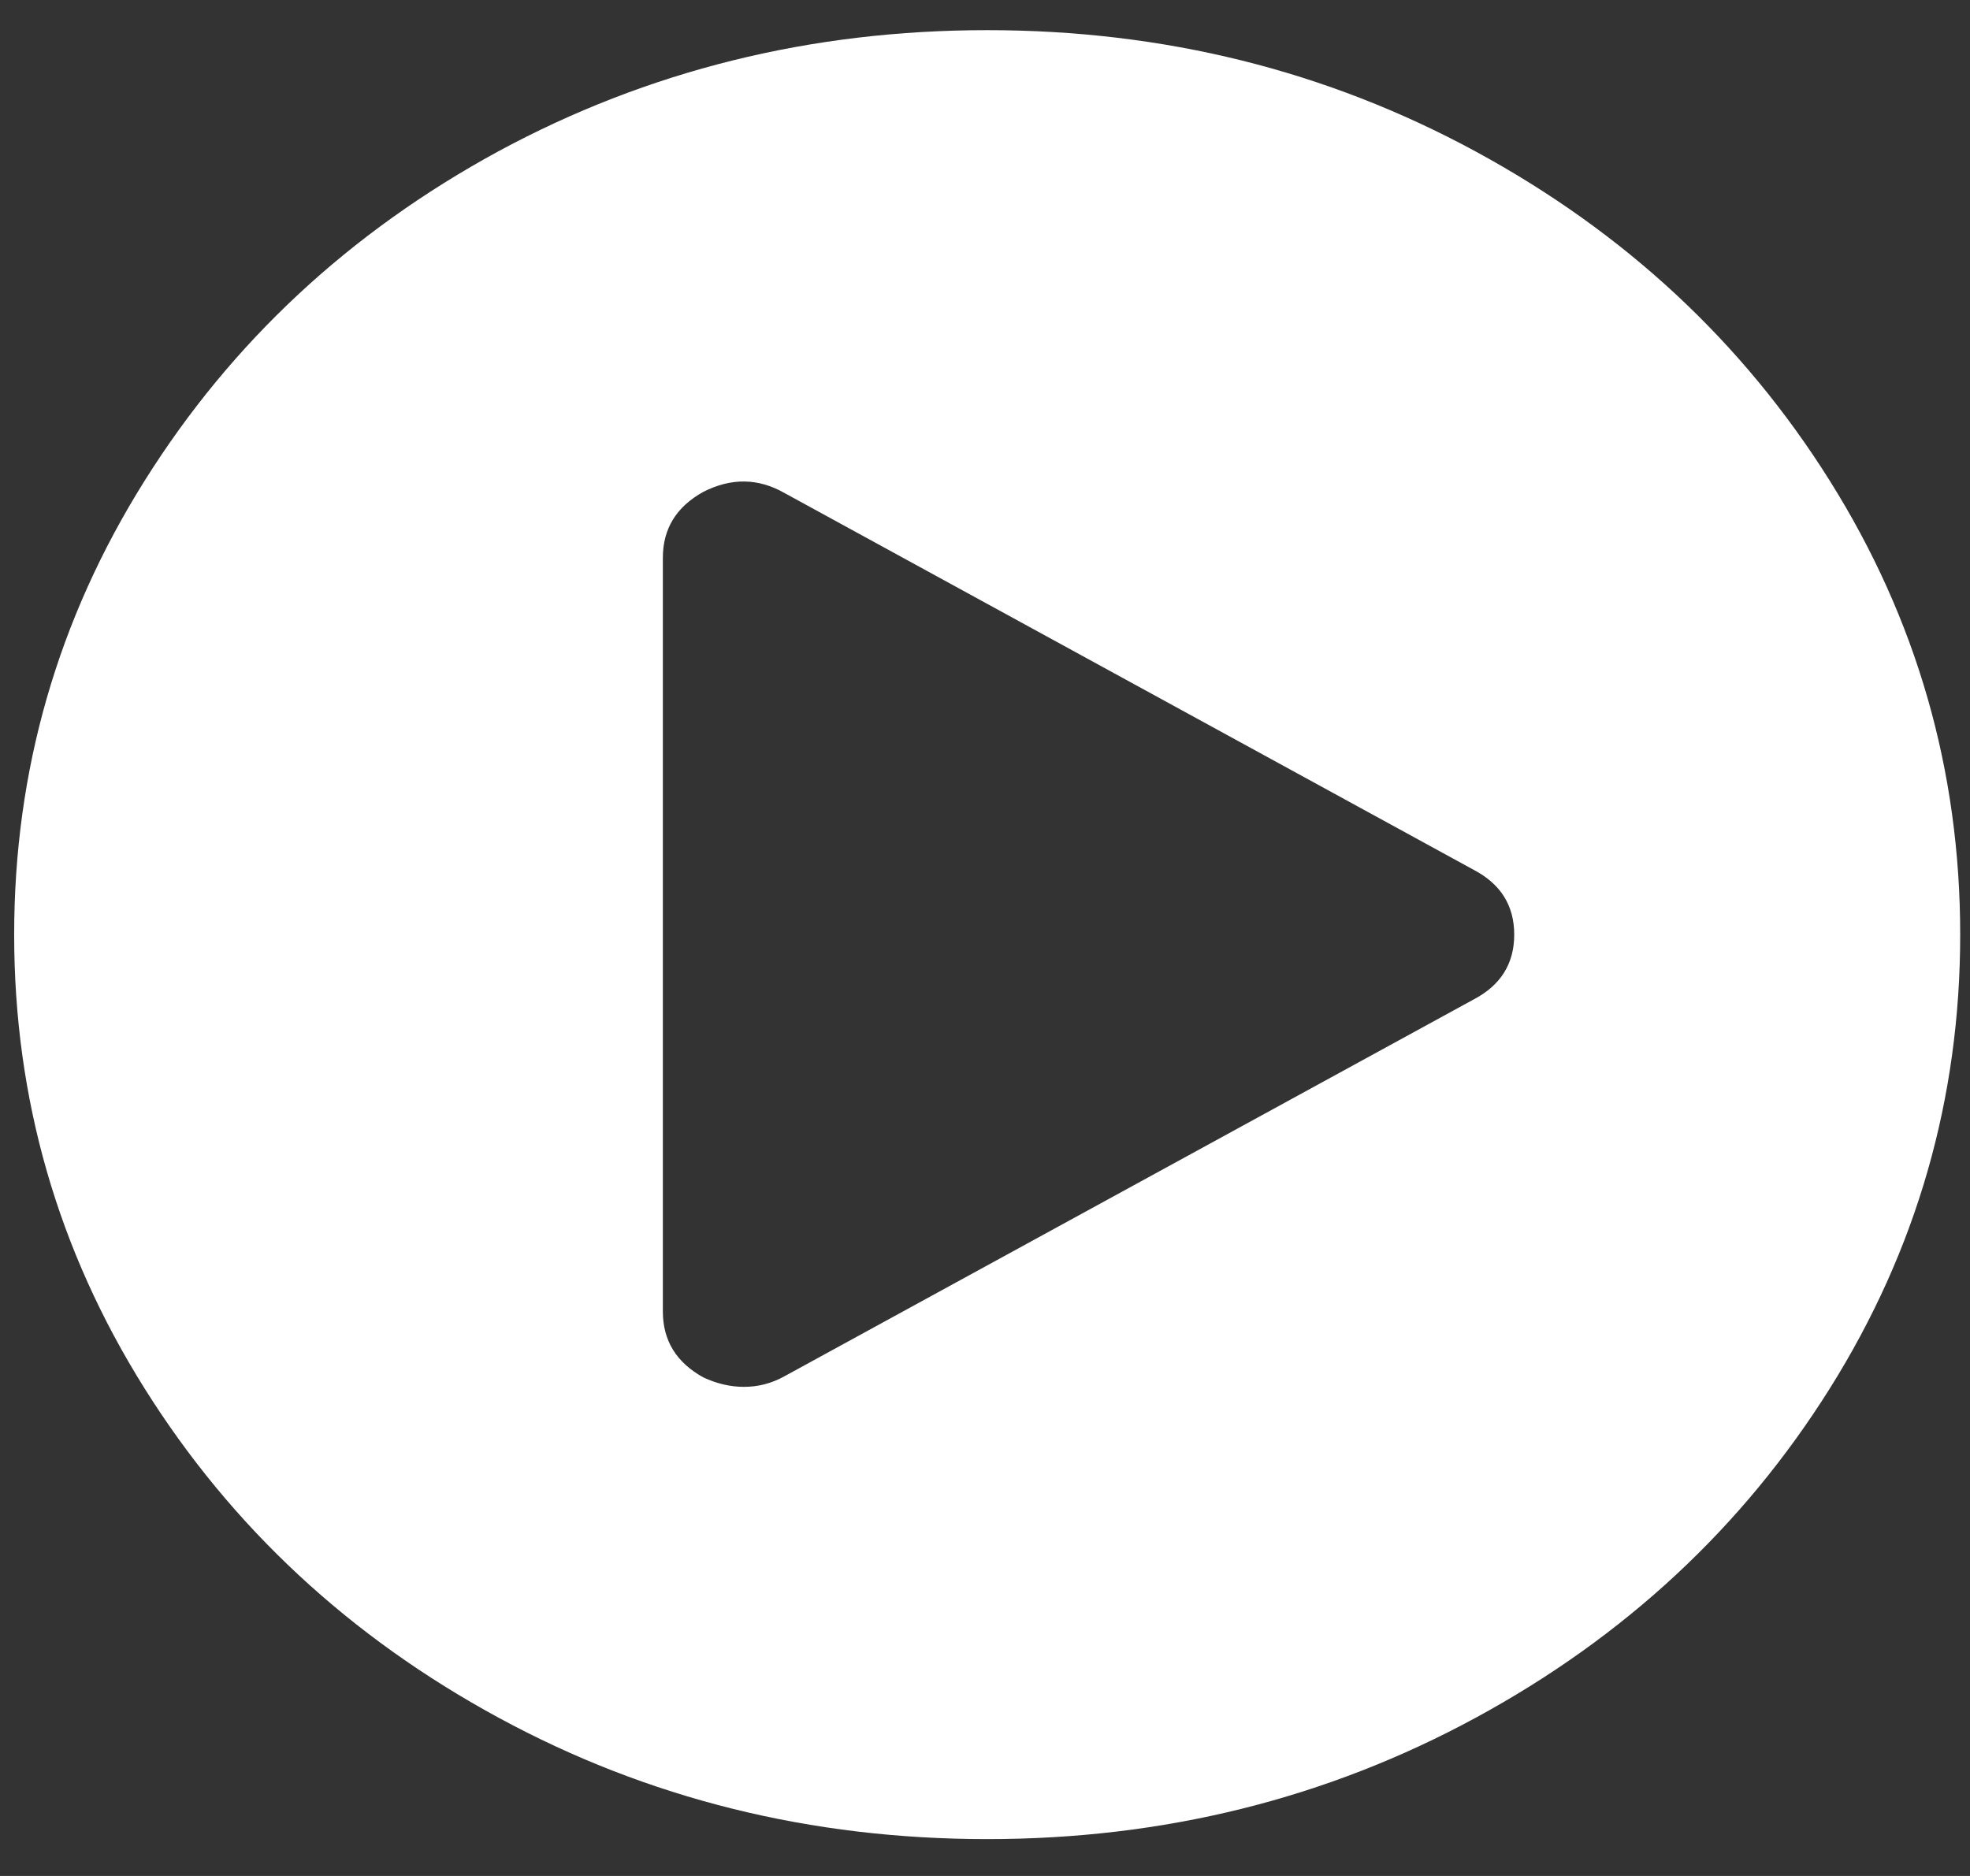 <svg width="42" height="40" viewBox="0 0 42 40" fill="none" xmlns="http://www.w3.org/2000/svg">
<rect x="0" y="0" width="42" height="40" fill="#333333" stroke="none"/>
<path fill-rule="evenodd" clip-rule="evenodd" d="M10.62 3.229C13.808 1.505 17.283 0.643 21.047 0.643C24.81 0.643 28.281 1.505 31.459 3.229C34.637 4.954 37.154 7.293 39.009 10.248C40.863 13.203 41.791 16.43 41.791 19.928C41.791 23.427 40.863 26.654 39.009 29.609C37.154 32.564 34.637 34.903 31.459 36.628C28.281 38.352 24.81 39.214 21.047 39.214C17.283 39.214 13.812 38.352 10.634 36.628C7.456 34.903 4.939 32.564 3.085 29.609C1.23 26.654 0.302 23.427 0.302 19.928C0.302 16.43 1.23 13.203 3.085 10.248C4.939 7.293 7.451 4.954 10.62 3.229ZM31.419 21.31C31.995 21.008 32.283 20.548 32.283 19.928C32.283 19.309 31.995 18.849 31.419 18.547L16.725 10.512C16.167 10.194 15.591 10.185 14.996 10.487C14.42 10.805 14.132 11.273 14.132 11.893V27.964C14.132 28.584 14.42 29.052 14.996 29.37C15.284 29.504 15.572 29.571 15.861 29.571C16.167 29.571 16.455 29.496 16.725 29.345L31.419 21.31Z" fill="white"/>
</svg>
